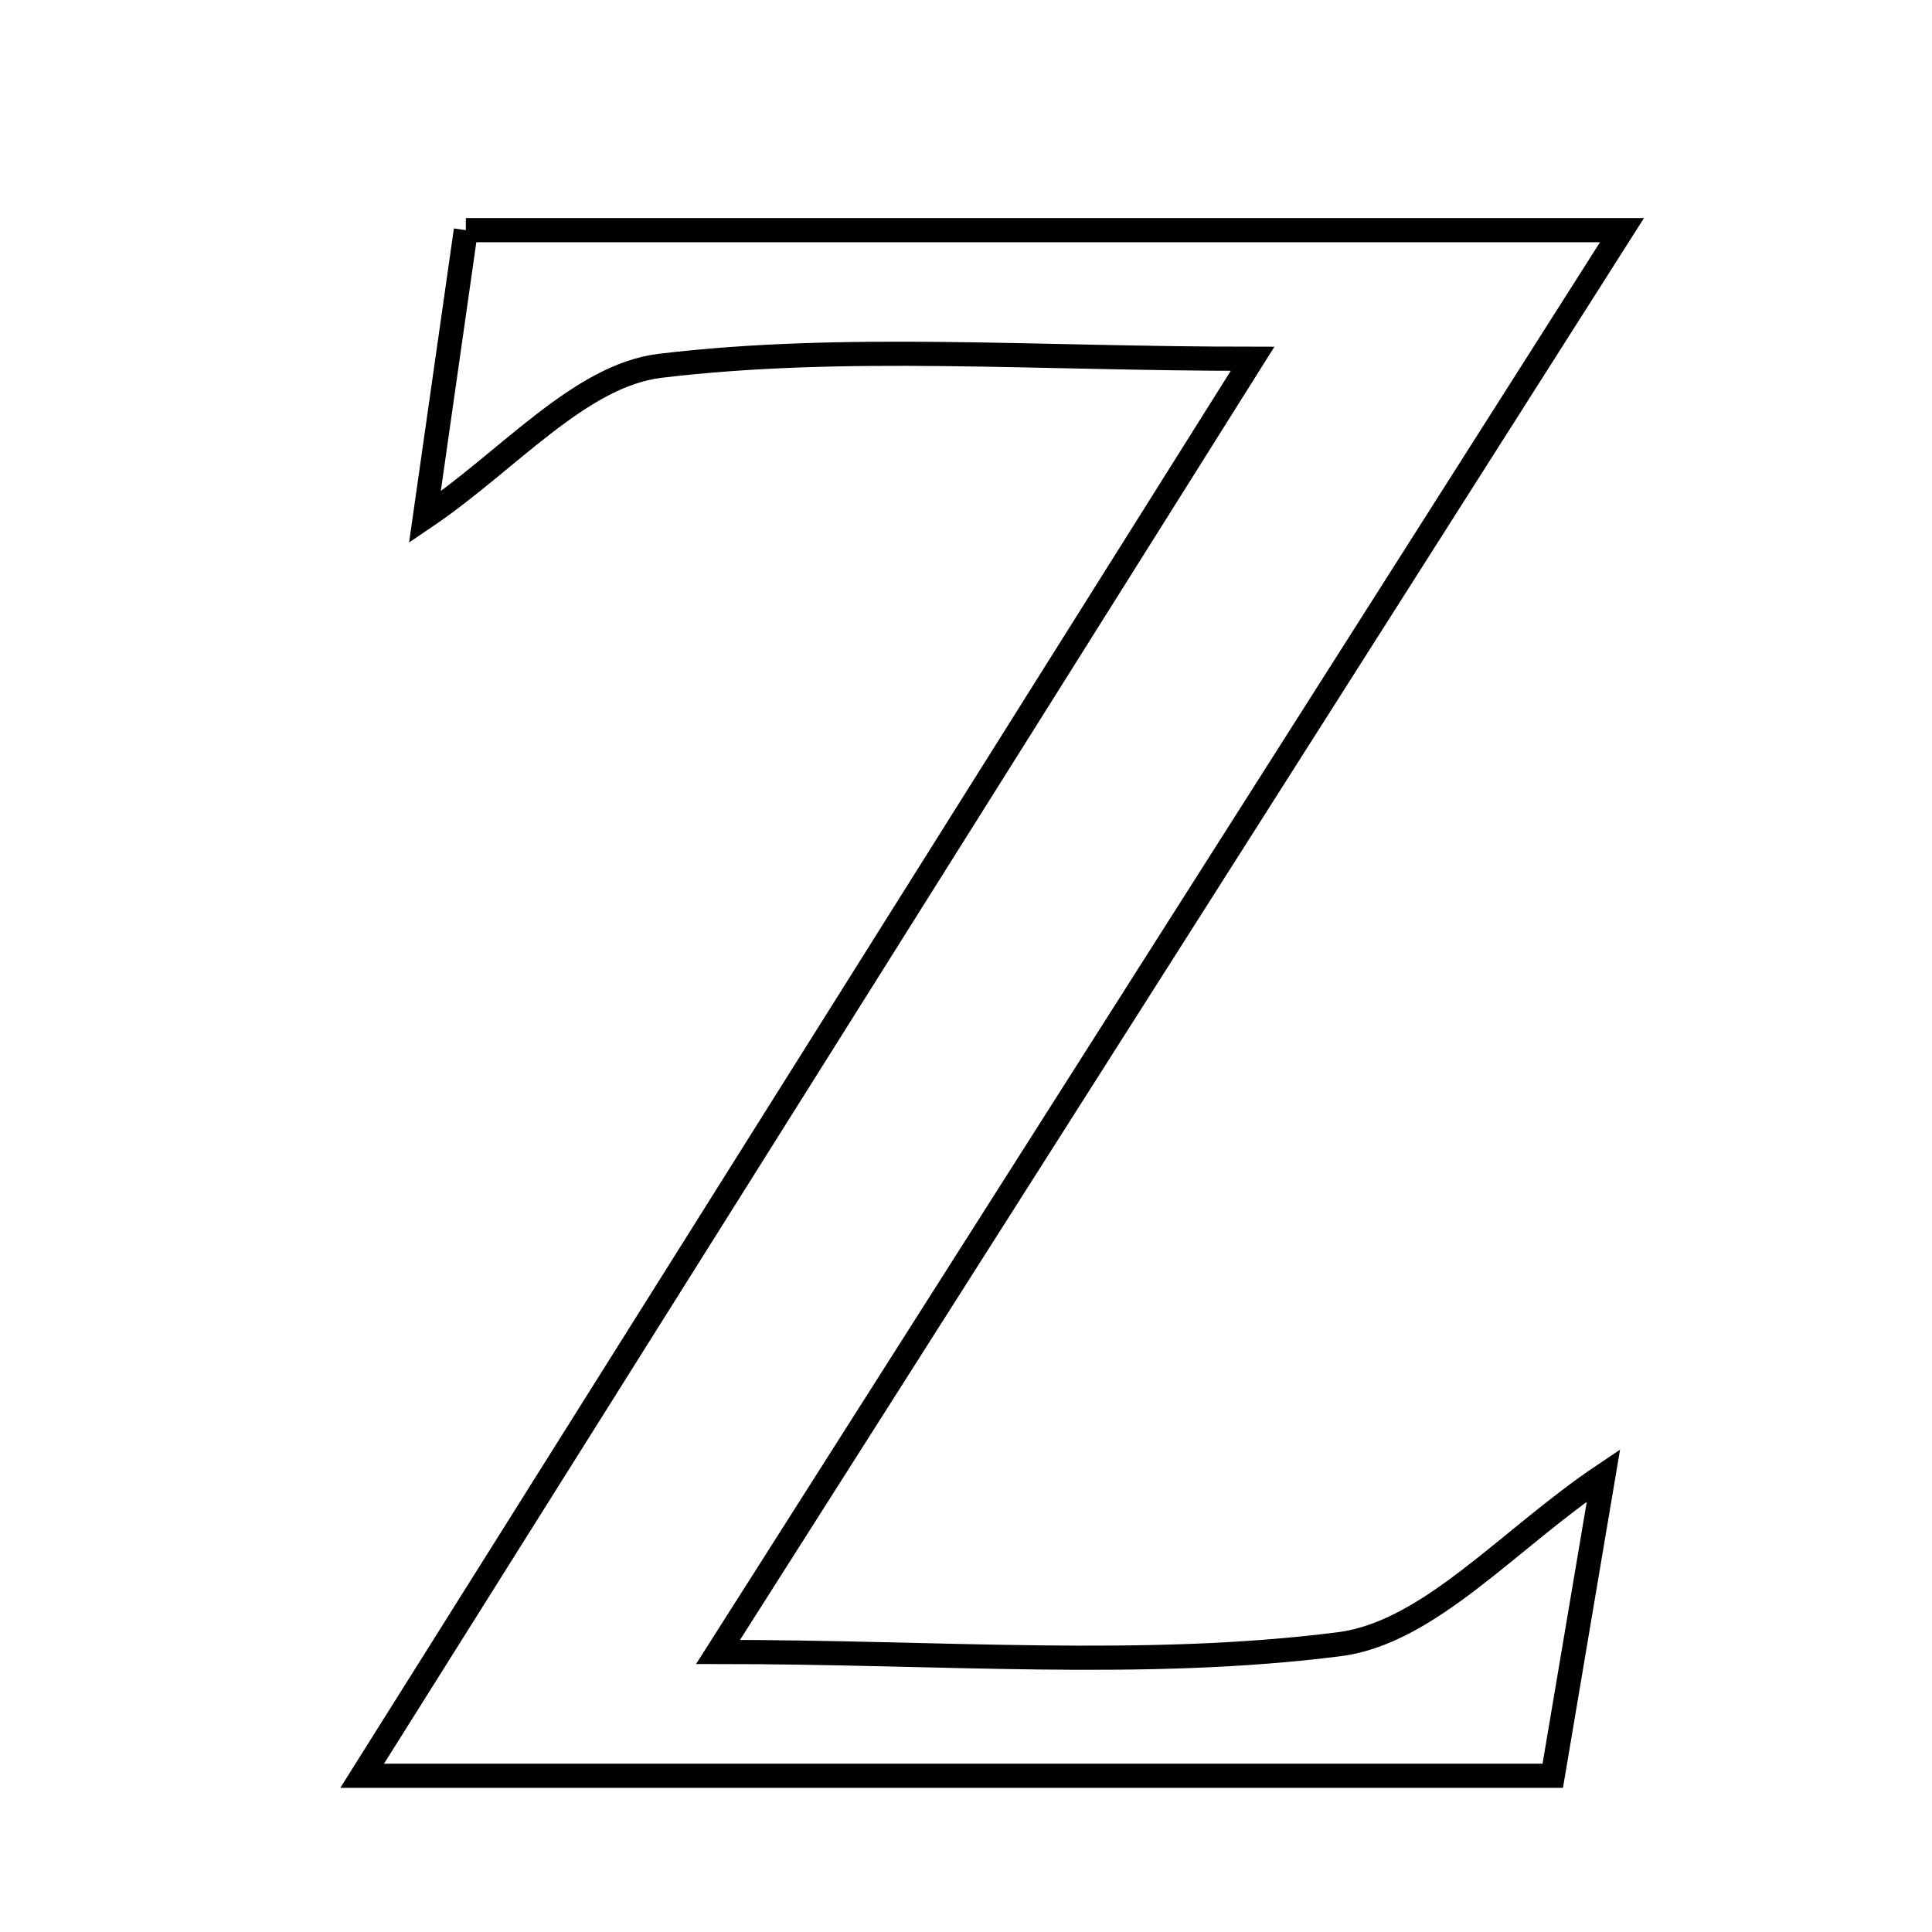 <svg xmlns="http://www.w3.org/2000/svg" viewBox="0.0 0.0 24.0 24.0" height="200px" width="200px"><path fill="none" stroke="black" stroke-width=".3" stroke-opacity="1.0"  filling="0" d="M5.787 2.859 C10.462 2.859 15.032 2.859 20.149 2.859 C16.289 8.93 12.702 14.573 8.92 20.521 C11.703 20.521 14.203 20.735 16.636 20.425 C17.755 20.283 18.743 19.116 19.919 18.327 C19.736 19.413 19.527 20.647 19.289 22.059 C14.262 22.059 9.639 22.059 4.499 22.059 C8.235 16.114 11.809 10.426 15.56 4.457 C12.831 4.457 10.488 4.27 8.201 4.544 C7.2 4.664 6.312 5.726 5.278 6.425 C5.441 5.284 5.618 4.041 5.787 2.859"></path></svg>